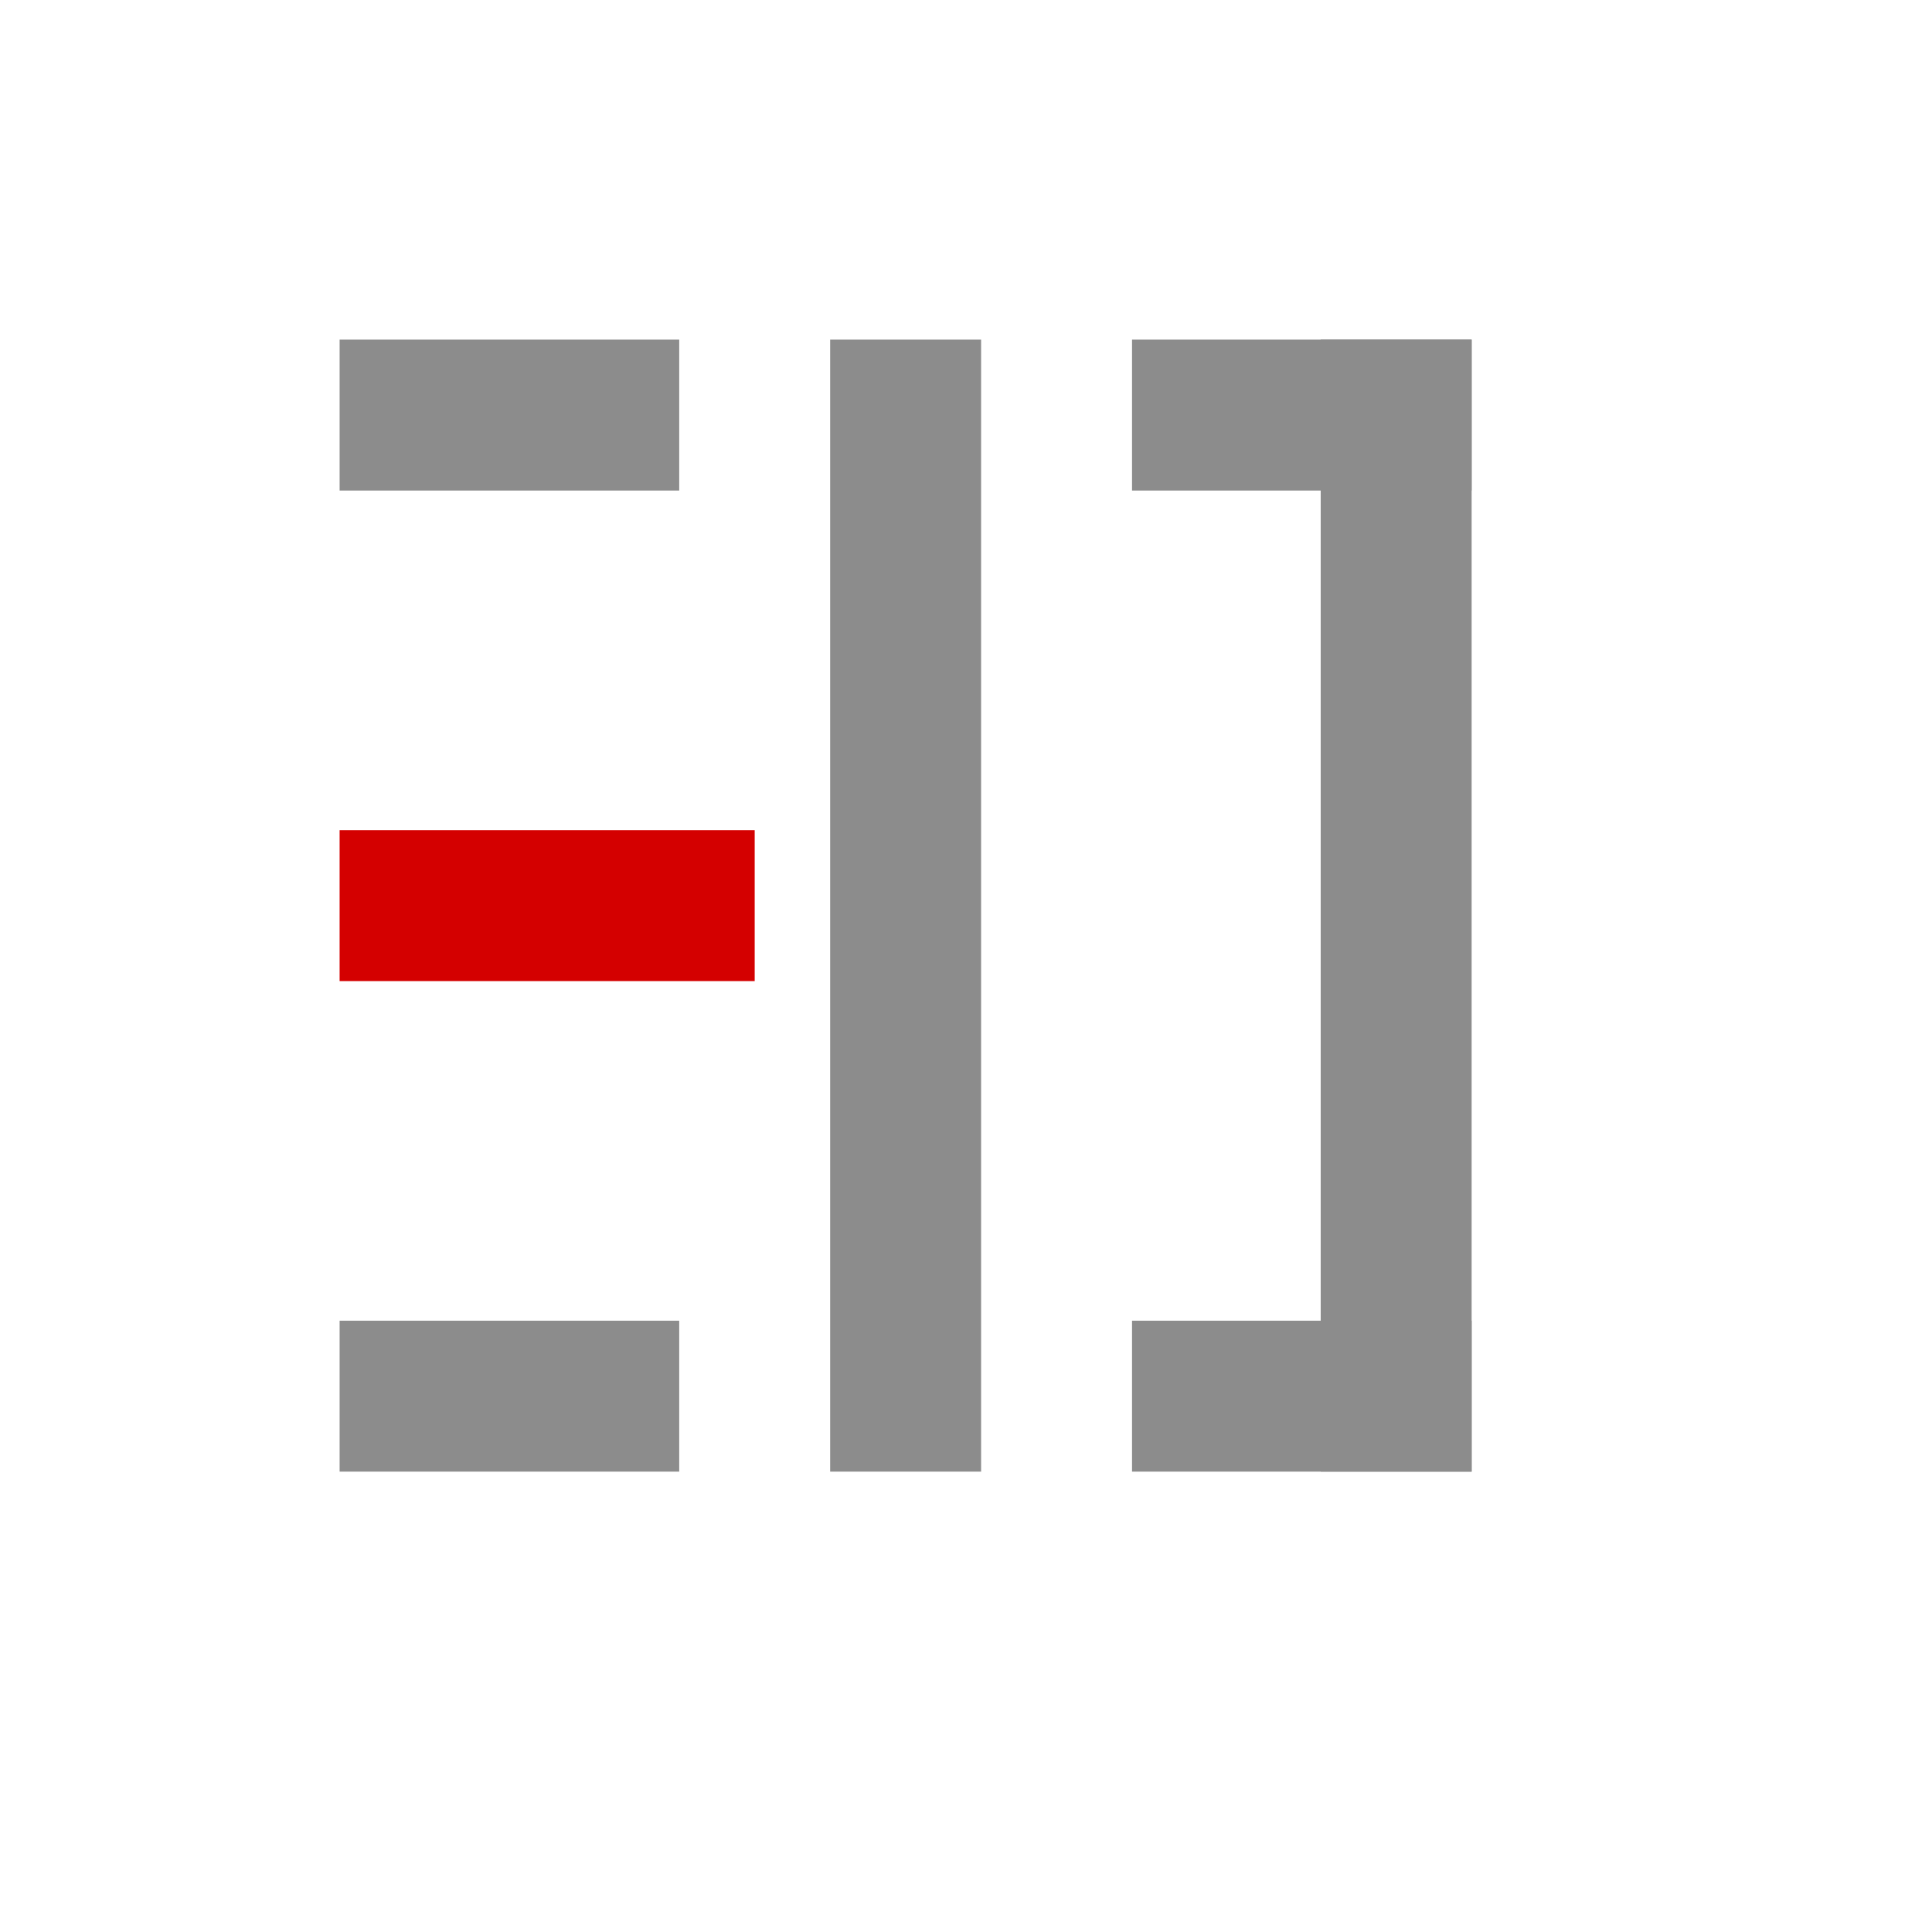 <?xml version="1.0" encoding="UTF-8" standalone="no"?>
<!-- Created using Karbon, part of Calligra: http://www.calligra.org/karbon -->

<svg
   xmlns:dc="http://purl.org/dc/elements/1.1/"
   xmlns:cc="http://creativecommons.org/ns#"
   xmlns:rdf="http://www.w3.org/1999/02/22-rdf-syntax-ns#"
   xmlns:svg="http://www.w3.org/2000/svg"
   xmlns="http://www.w3.org/2000/svg"
   xmlns:sodipodi="http://sodipodi.sourceforge.net/DTD/sodipodi-0.dtd"
   xmlns:inkscape="http://www.inkscape.org/namespaces/inkscape"
   width="38.4pt"
   height="38.4pt"
   id="svg2"
   version="1.1"
   inkscape:version="0.48.5 r10040"
   sodipodi:docname="view-left-close.svg">
  <sodipodi:namedview
     pagecolor="#ffffff"
     bordercolor="#666666"
     borderopacity="1"
     objecttolerance="10"
     gridtolerance="10"
     guidetolerance="10"
     inkscape:pageopacity="0"
     inkscape:pageshadow="2"
     inkscape:window-width="1280"
     inkscape:window-height="670"
     id="namedview10"
     showgrid="false"
     inkscape:zoom="9.8333329"
     inkscape:cx="7.2911583"
     inkscape:cy="18.854417"
     inkscape:window-x="-2"
     inkscape:window-y="-3"
     inkscape:window-maximized="1"
     inkscape:current-layer="svg2">
    <sodipodi:guide
       position="9,39"
       orientation="30,0"
       id="guide4068" />
    <sodipodi:guide
       position="9,9"
       orientation="0,30"
       id="guide4070" />
    <sodipodi:guide
       position="39,9"
       orientation="-30,0"
       id="guide4072" />
    <sodipodi:guide
       position="39,39"
       orientation="0,-30"
       id="guide4074" />
    <sodipodi:guide
       position="9.5367432e-07,48"
       orientation="48,0"
       id="guide4078" />
    <sodipodi:guide
       position="9.5367432e-07,1.9073486e-06"
       orientation="0,48"
       id="guide4080" />
    <sodipodi:guide
       position="48,1.9073486e-06"
       orientation="-48,0"
       id="guide4082" />
    <sodipodi:guide
       position="48,48"
       orientation="0,-48"
       id="guide4084" />
  </sodipodi:namedview>
  <defs
     id="defs4" />
  <rect
     style="fill:#8c8c8c;fill-opacity:1;stroke:none"
     id="rect4086"
     width="4"
     height="9"
     x="9"
     y="30"
     transform="matrix(0,1,1,0,0,0)" />
  <rect
     y="-39"
     x="35"
     height="30"
     width="4"
     id="rect4088"
     style="fill:#8c8c8c;fill-opacity:1;stroke:none"
     transform="scale(1,-1)" />
  <rect
     y="30"
     x="35"
     height="9"
     width="4"
     id="rect4090"
     style="fill:#8c8c8c;fill-opacity:1;stroke:none"
     transform="matrix(0,1,1,0,0,0)" />
  <rect
     y="9"
     x="9"
     height="9"
     width="4"
     id="rect4094"
     style="fill:#8c8c8c;fill-opacity:1;stroke:none"
     transform="matrix(0,1,1,0,0,0)" />
  <rect
     style="fill:#8c8c8c;fill-opacity:1;stroke:none"
     id="rect4096"
     width="4"
     height="9"
     x="35"
     y="9"
     transform="matrix(0,1,1,0,0,0)" />
  <rect
     transform="scale(1,-1)"
     style="fill:#8c8c8c;fill-opacity:1;stroke:none"
     id="rect4154"
     width="4"
     height="30"
     x="22"
     y="-39" />
  <rect
     transform="matrix(0,-1,-1,0,0,0)"
     style="fill:#d40000;fill-opacity:1;stroke:none"
     id="rect4076"
     width="4"
     height="11"
     x="-26"
     y="-20" />
</svg>
